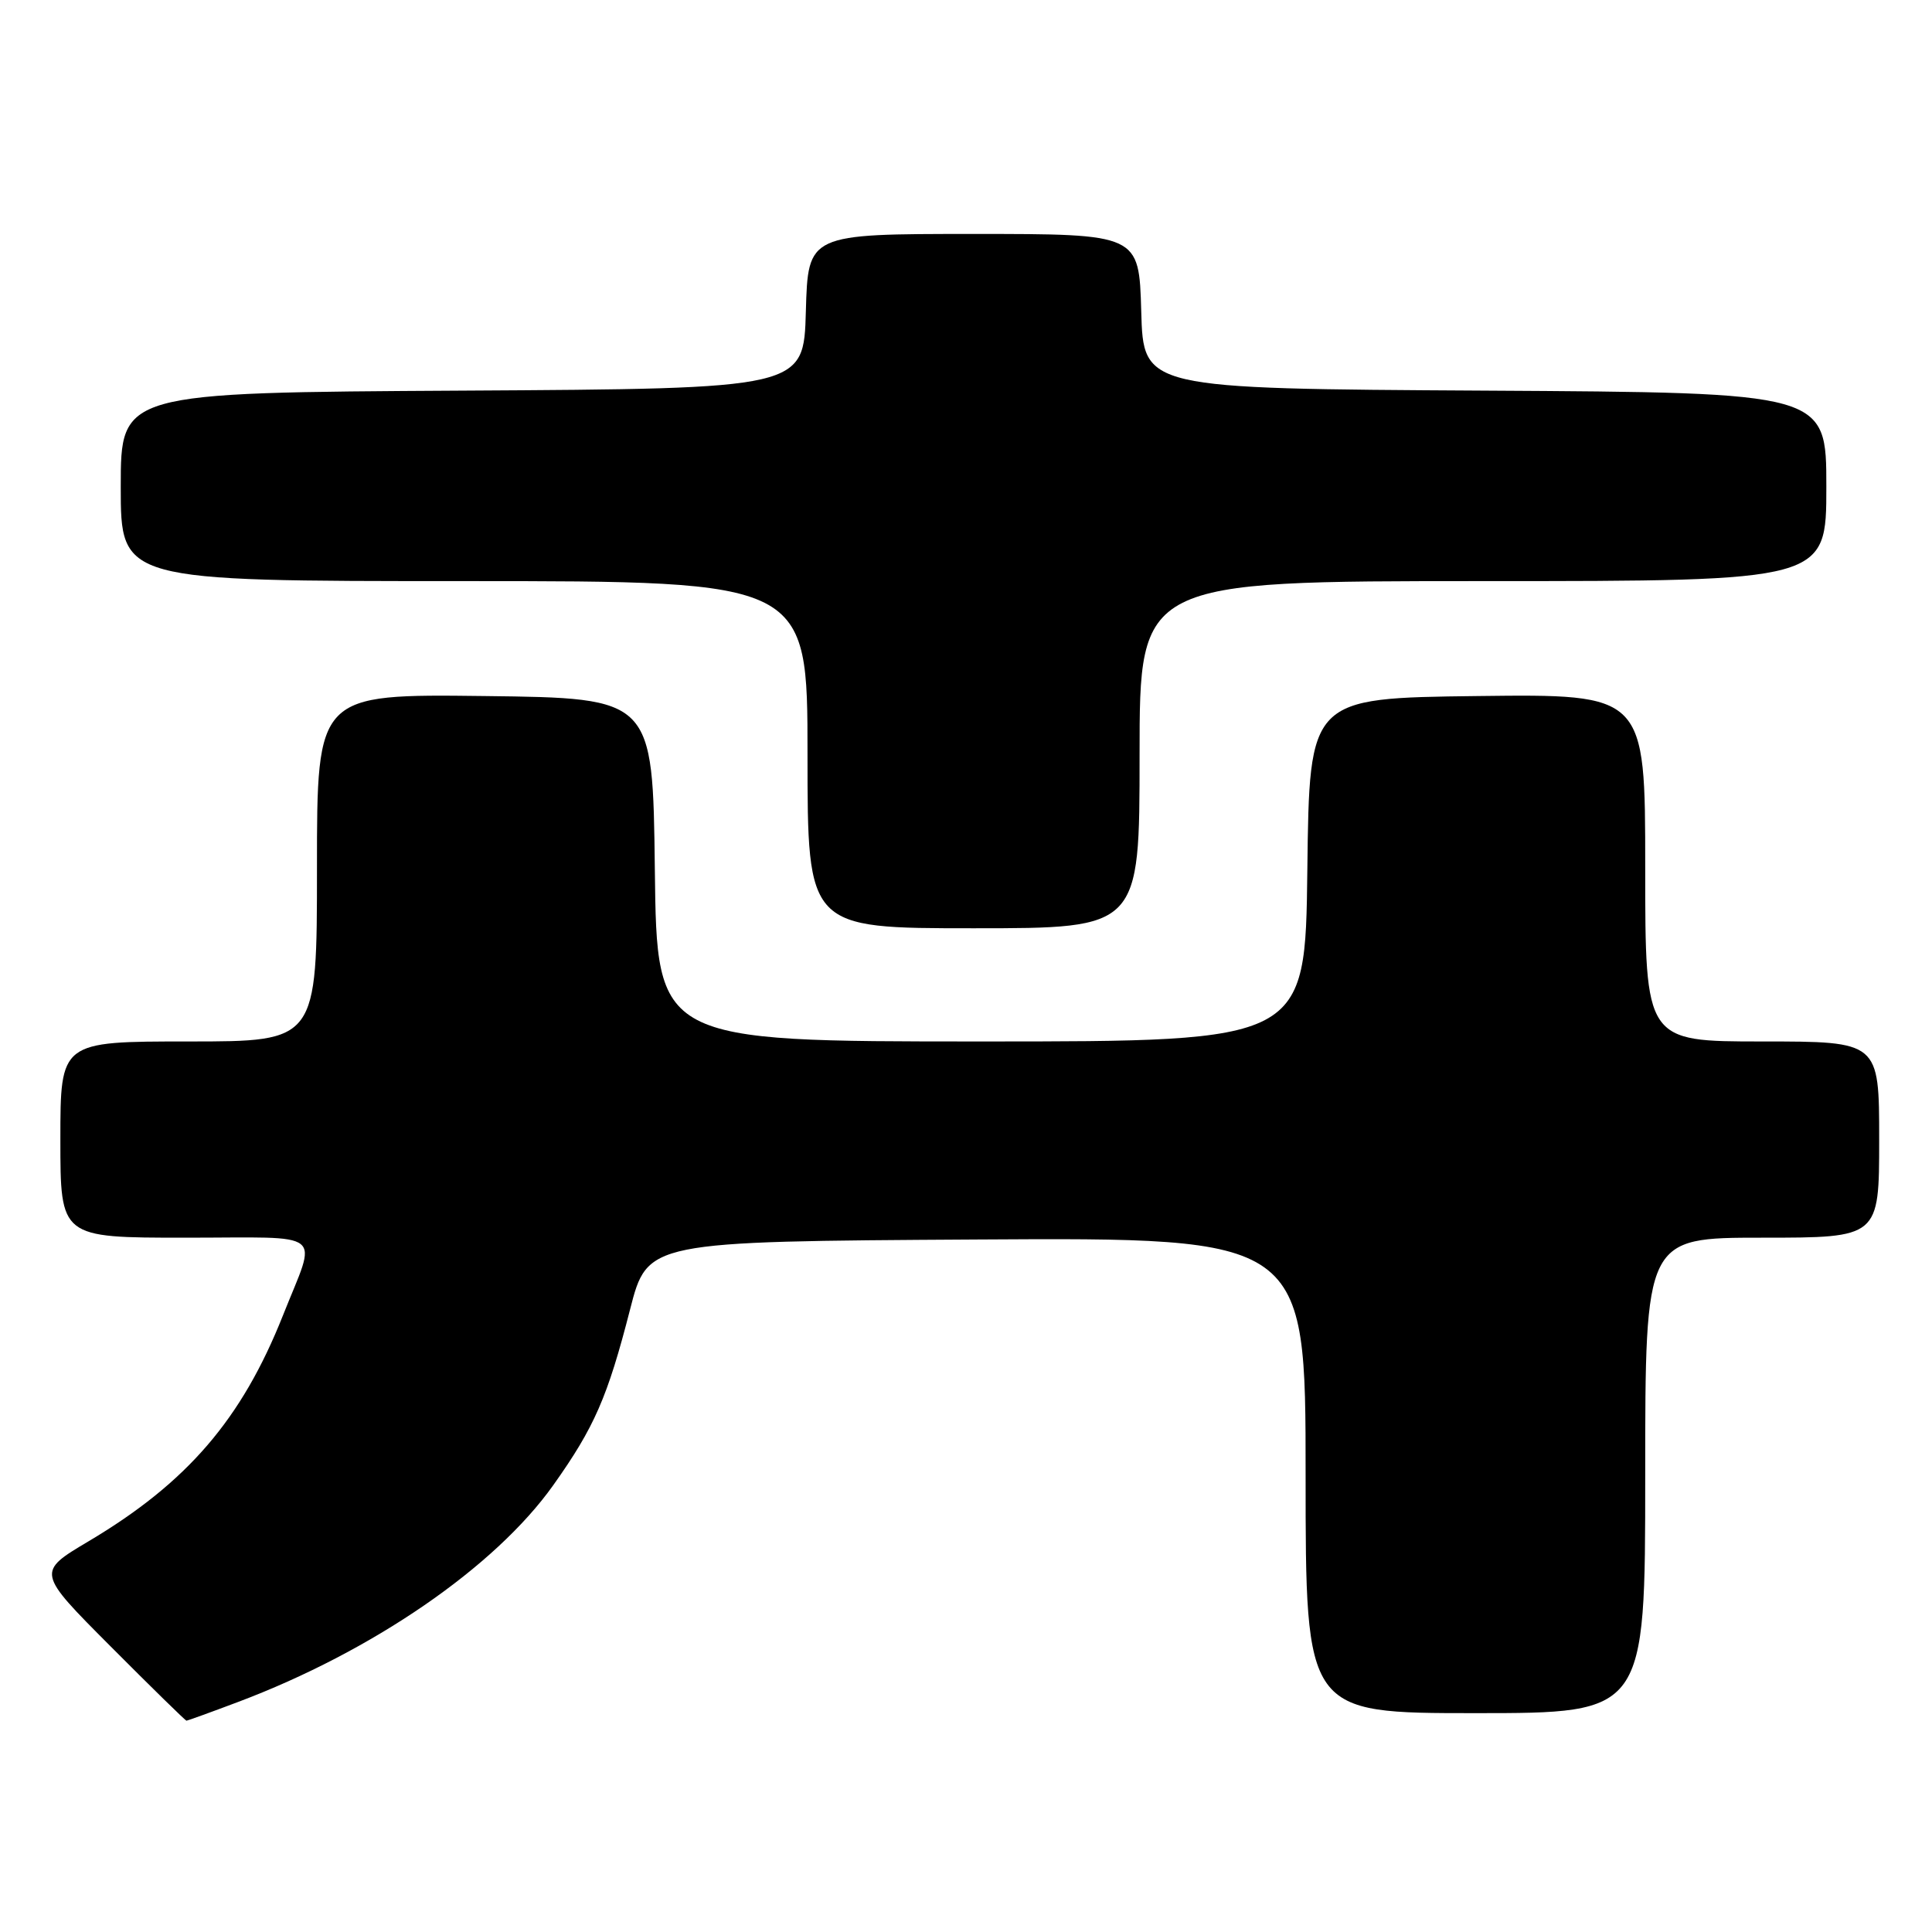 <?xml version="1.0" encoding="UTF-8" standalone="no"?>
<!DOCTYPE svg PUBLIC "-//W3C//DTD SVG 1.1//EN" "http://www.w3.org/Graphics/SVG/1.1/DTD/svg11.dtd" >
<svg xmlns="http://www.w3.org/2000/svg" xmlns:xlink="http://www.w3.org/1999/xlink" version="1.1" viewBox="0 0 256 256">
 <g >
 <path fill="currentColor"
d=" M 31.52 225.53 C 49.35 218.82 65.58 207.66 73.30 196.81 C 78.76 189.13 80.50 185.15 83.49 173.50 C 85.80 164.50 85.80 164.50 129.40 164.24 C 173.00 163.98 173.00 163.98 173.00 195.49 C 173.00 227.00 173.00 227.00 195.50 227.00 C 218.00 227.00 218.00 227.00 218.00 195.50 C 218.00 164.00 218.00 164.00 233.50 164.00 C 249.00 164.00 249.00 164.00 249.00 151.00 C 249.00 138.00 249.00 138.00 233.50 138.00 C 218.00 138.00 218.00 138.00 218.00 114.98 C 218.00 91.96 218.00 91.96 195.75 92.23 C 173.50 92.50 173.50 92.50 173.23 115.25 C 172.96 138.00 172.96 138.00 130.00 138.00 C 87.04 138.00 87.04 138.00 86.77 115.25 C 86.50 92.50 86.50 92.50 64.25 92.23 C 42.00 91.96 42.00 91.96 42.00 114.98 C 42.00 138.00 42.00 138.00 25.00 138.00 C 8.00 138.00 8.00 138.00 8.00 151.00 C 8.00 164.00 8.00 164.00 24.57 164.00 C 43.50 164.00 42.04 162.83 37.50 174.28 C 32.04 188.05 24.81 196.46 11.75 204.22 C 4.85 208.32 4.85 208.32 14.66 218.16 C 20.05 223.57 24.57 228.00 24.71 228.00 C 24.84 228.00 27.91 226.89 31.52 225.53 Z  M 151.00 100.00 C 151.00 77.00 151.00 77.00 196.50 77.00 C 242.00 77.00 242.00 77.00 242.00 64.51 C 242.00 52.02 242.00 52.02 196.75 51.76 C 151.50 51.50 151.50 51.50 151.22 41.25 C 150.93 31.00 150.93 31.00 129.00 31.00 C 107.07 31.00 107.07 31.00 106.78 41.25 C 106.50 51.50 106.50 51.50 61.25 51.76 C 16.00 52.02 16.00 52.02 16.00 64.51 C 16.00 77.00 16.00 77.00 61.50 77.00 C 107.00 77.00 107.00 77.00 107.00 100.00 C 107.00 123.00 107.00 123.00 129.00 123.00 C 151.00 123.00 151.00 123.00 151.00 100.00 Z "/>
</g>
</svg>